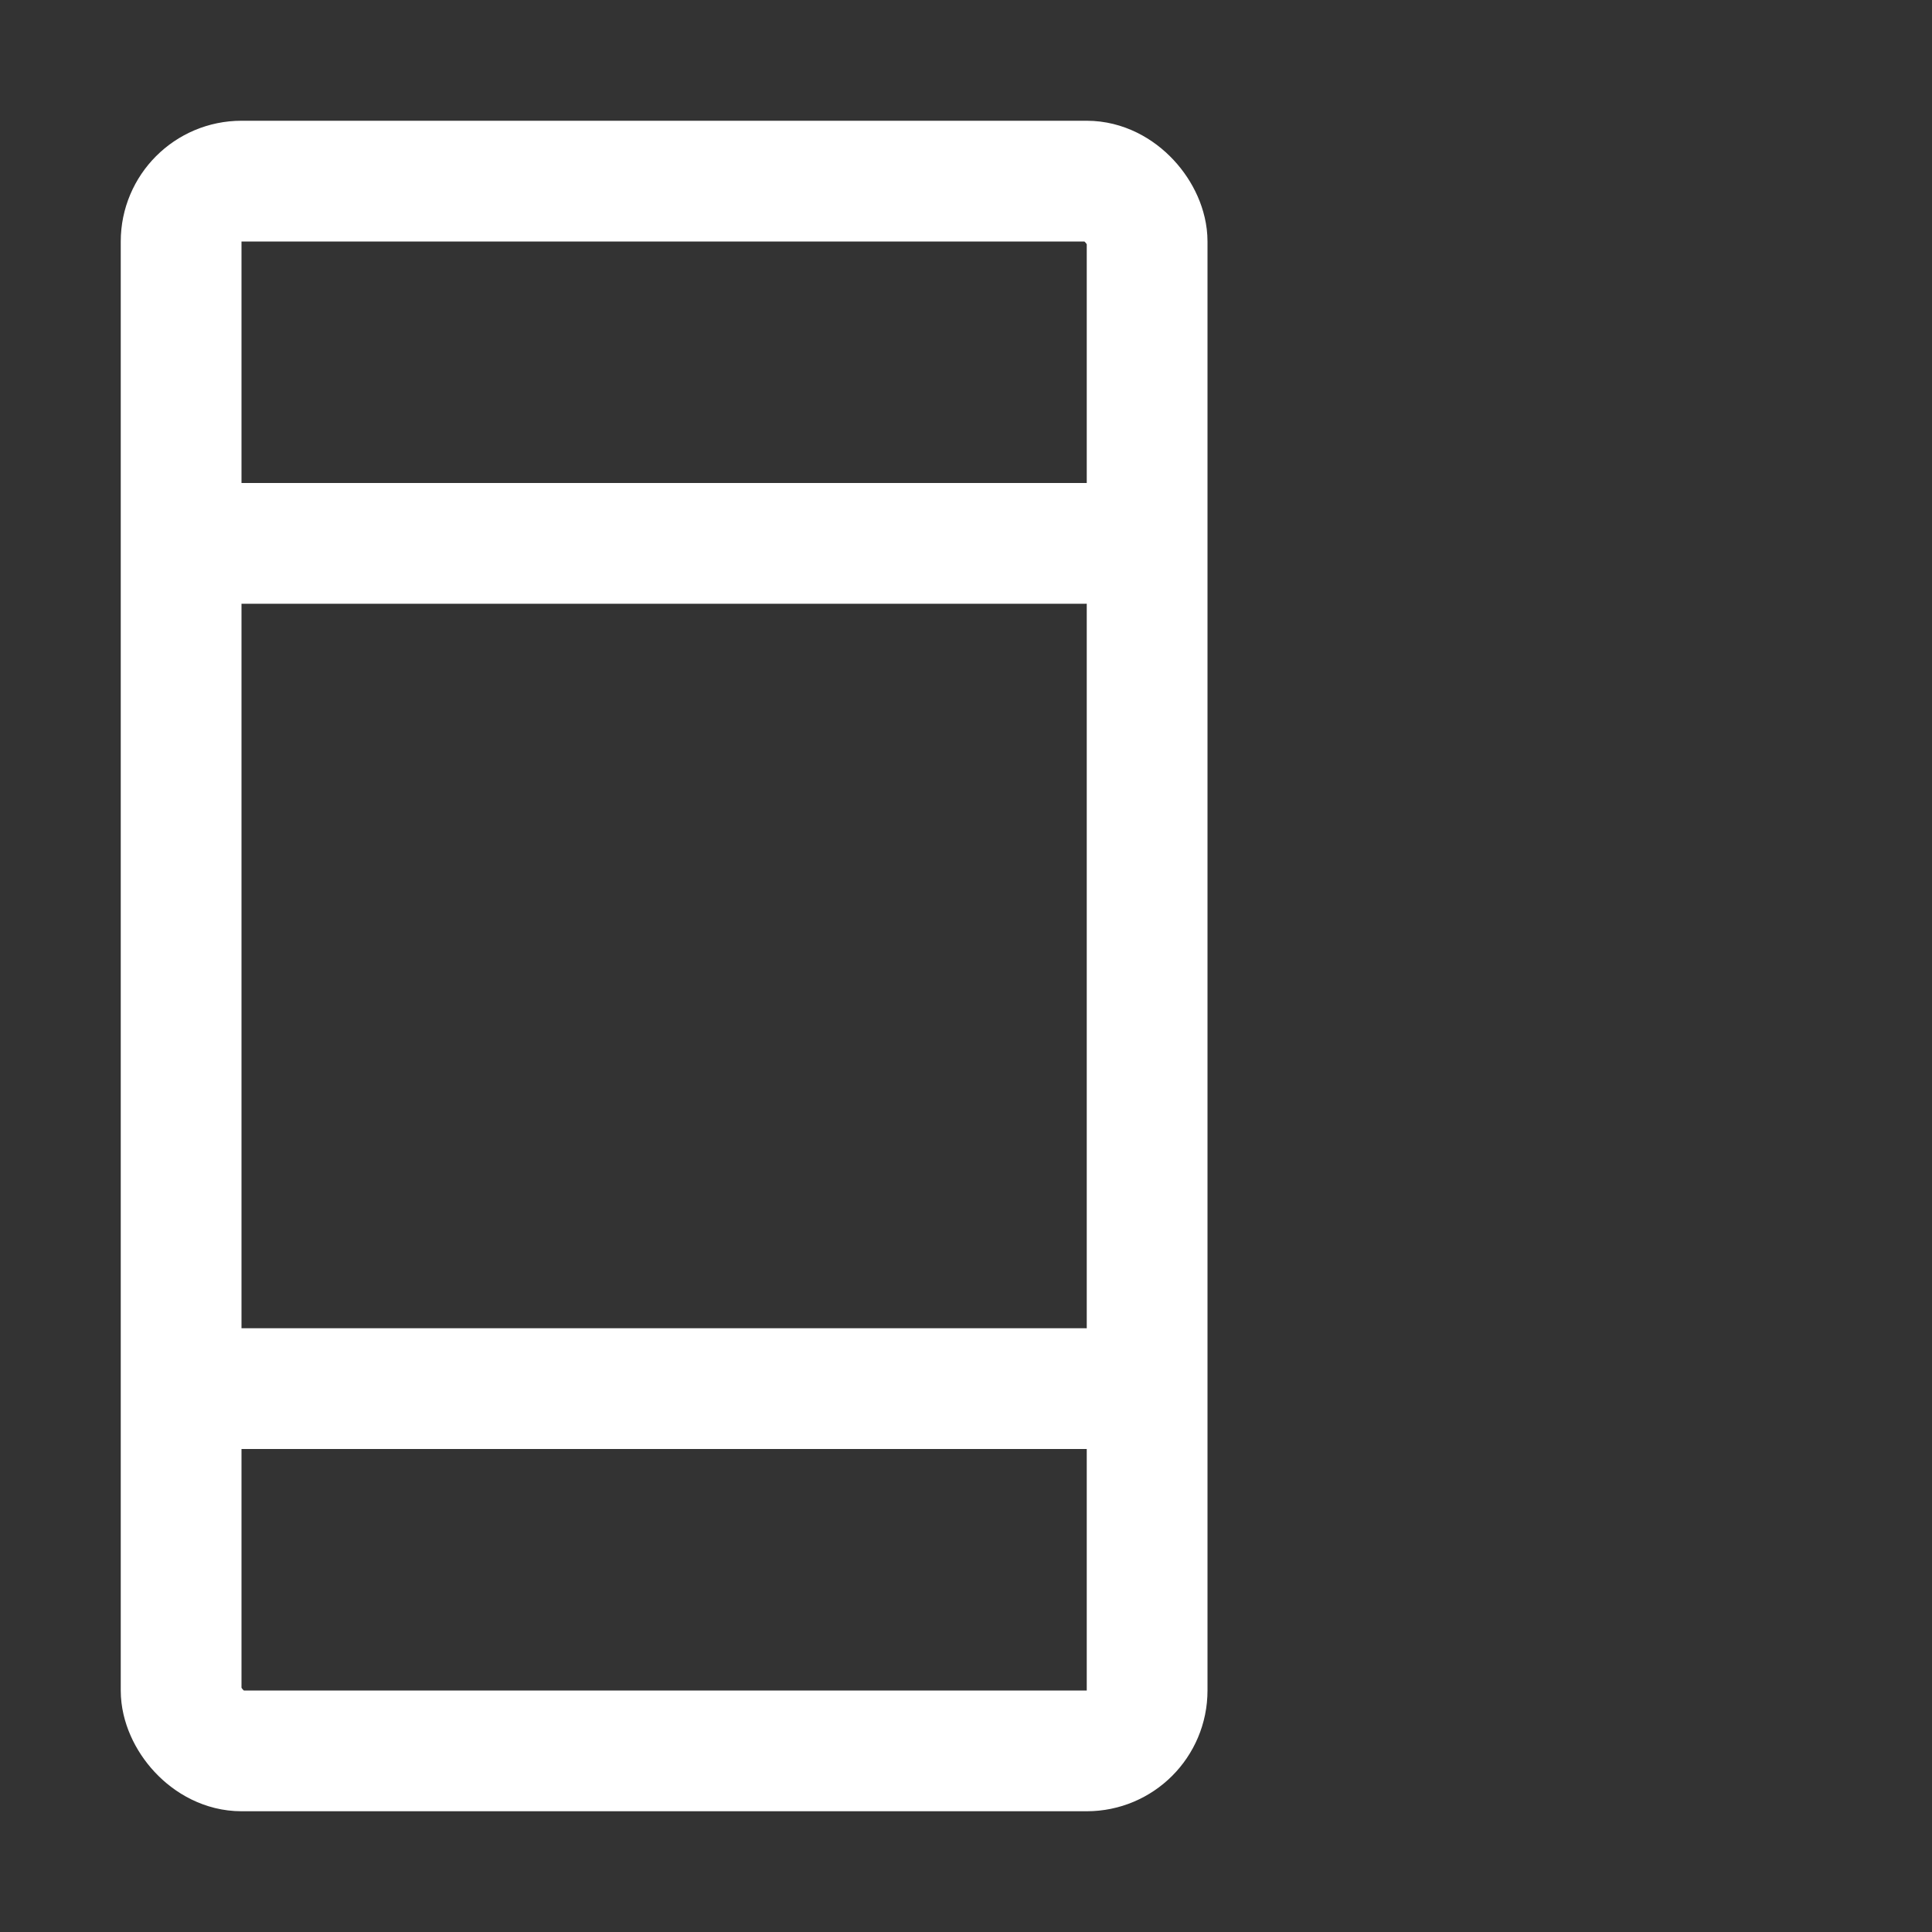 <svg width="16" height="16" viewBox="0 0 16 16" fill="none" xmlns="http://www.w3.org/2000/svg"><rect x="0" y="0" width="16" height="16" fill="#333333" stroke="none"/><rect x="1.5" y="1.5" width="8" height="13" rx=".5" stroke="#fff"/><path d="M2 4.5h7m-7 7h7" stroke="#fff" stroke-linecap="round"/></svg>
